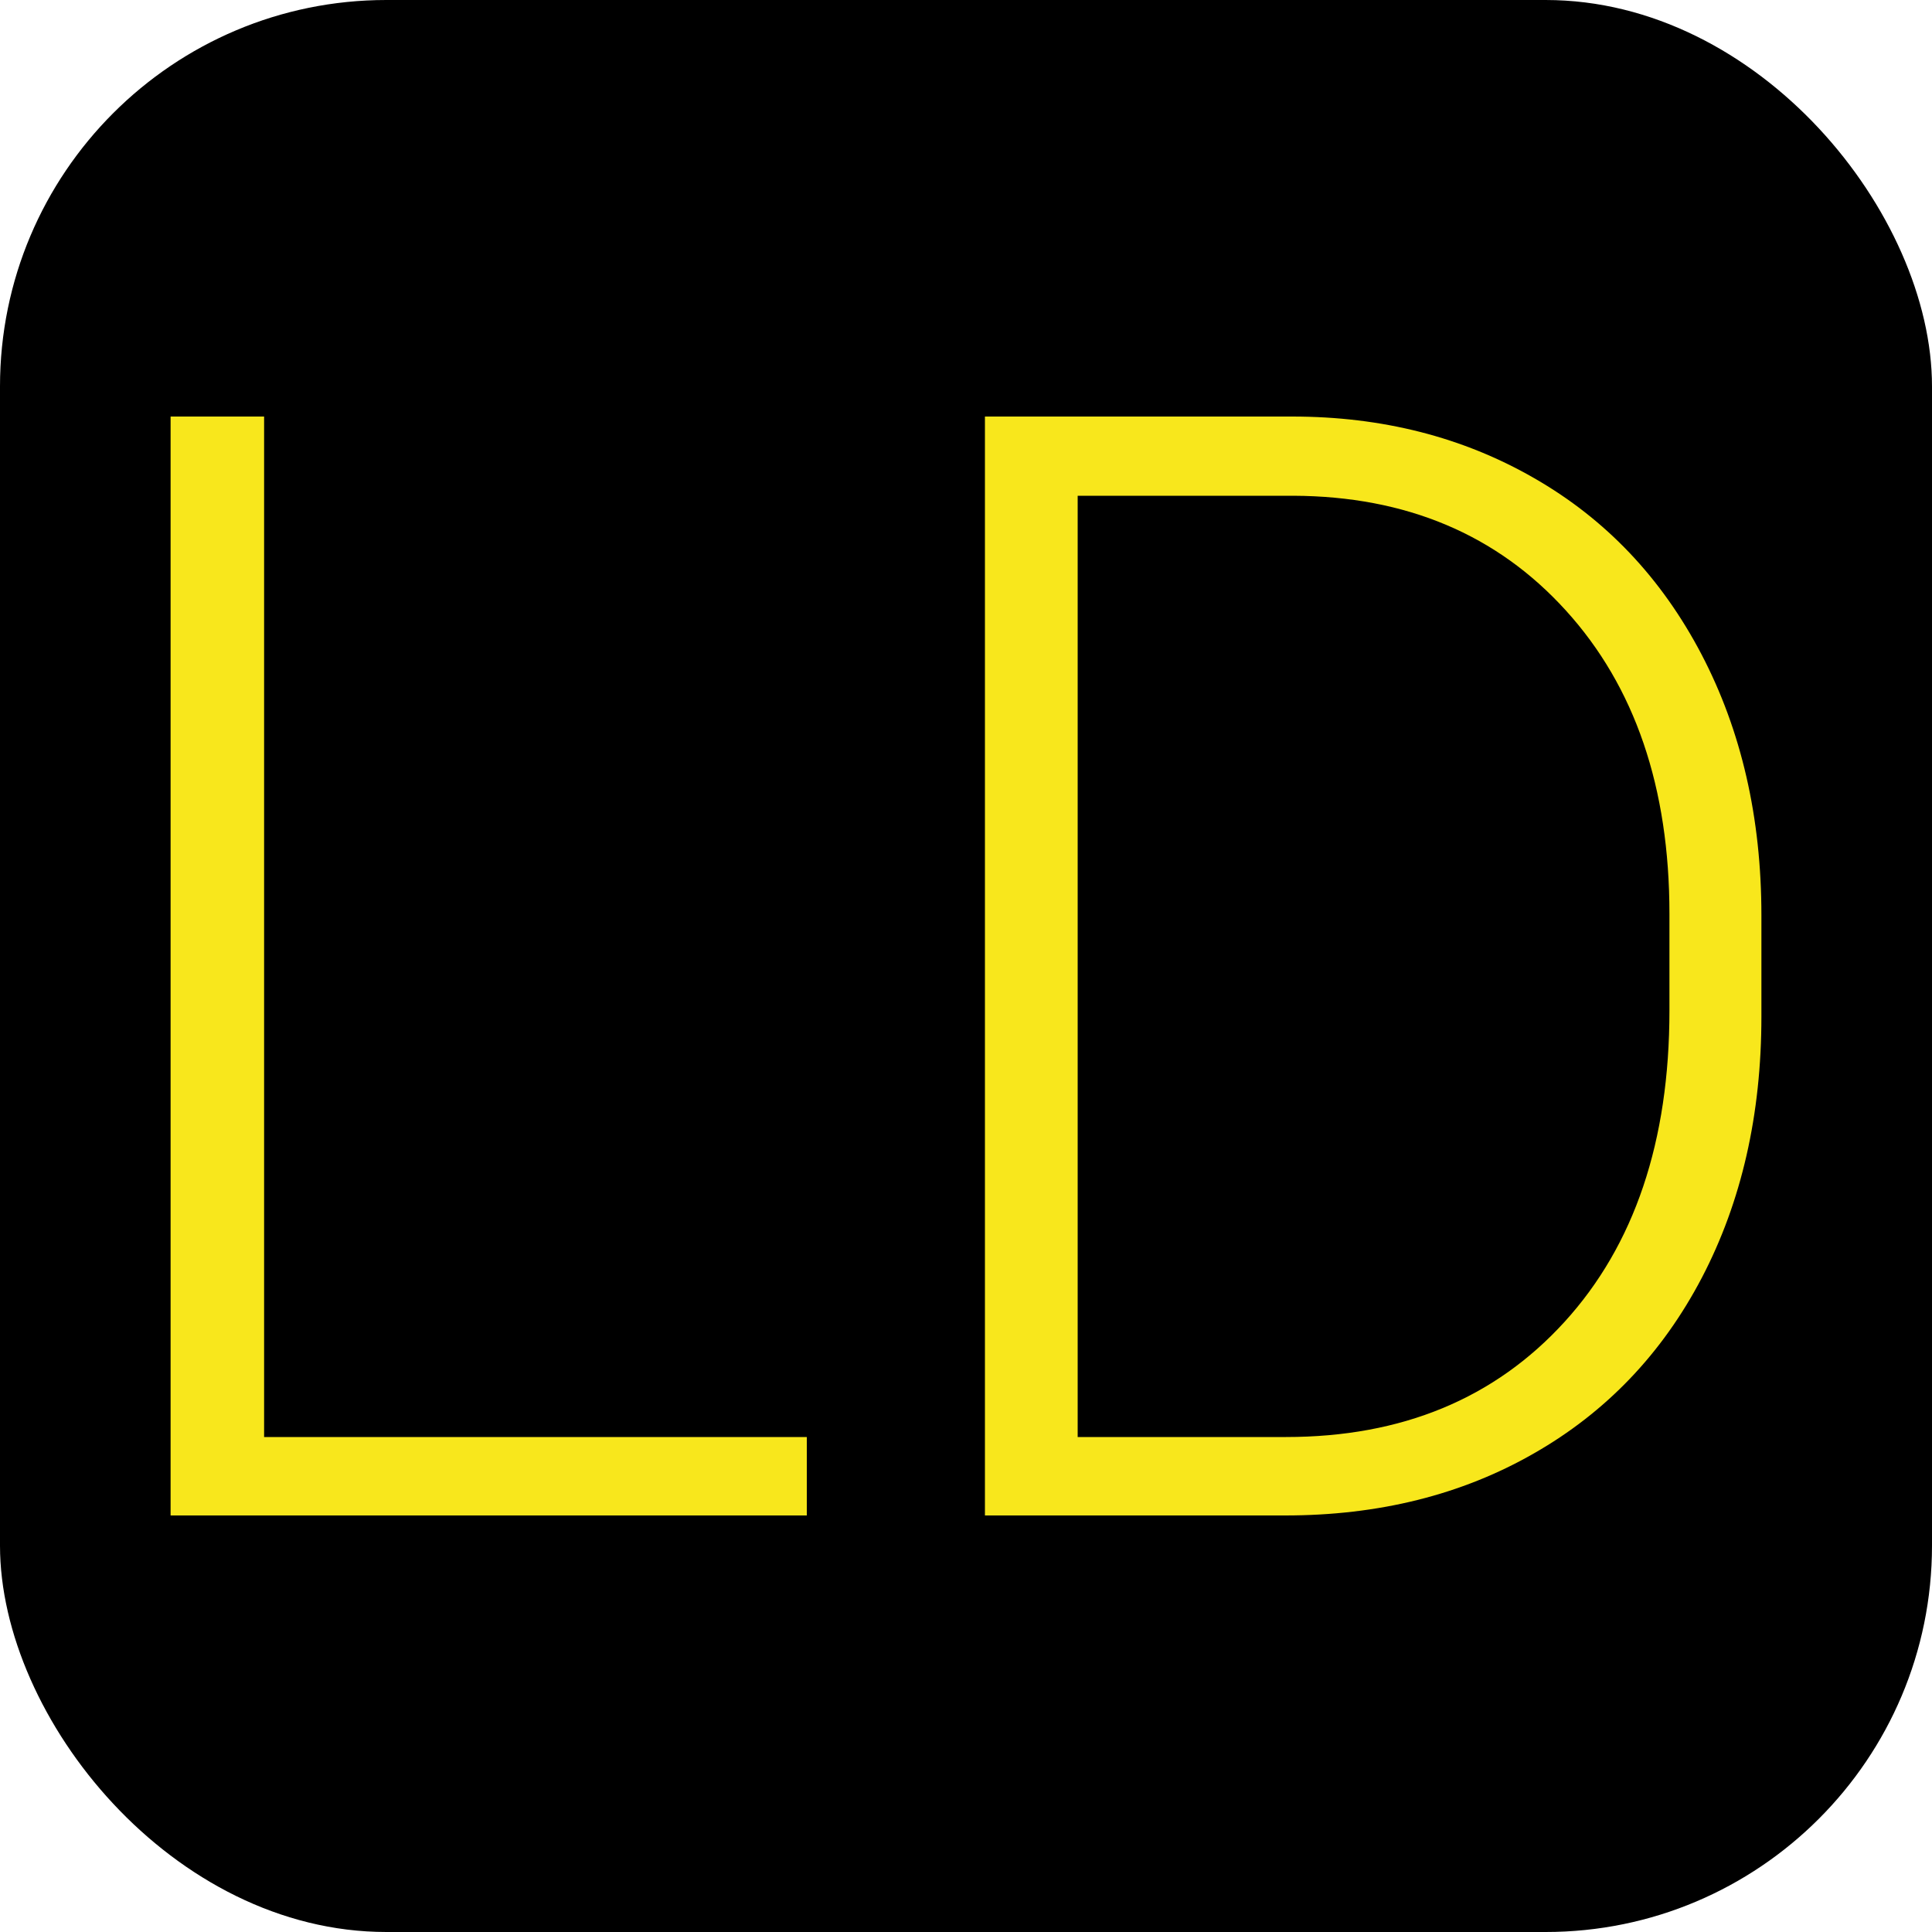 <svg xmlns="http://www.w3.org/2000/svg" width="256" height="256" viewBox="0 0 100 100"><rect width="100" height="100" rx="20" fill="#000000"></rect><path d="M13.67 21.56L13.67 74.38L41.76 74.38L41.76 78.44L8.83 78.44L8.83 21.56L13.67 21.56ZM66.52 78.44L50.98 78.44L50.98 21.56L66.88 21.56Q73.87 21.56 79.41 24.75Q84.96 27.93 88.07 33.87Q91.17 39.80 91.17 47.38L91.17 47.38L91.17 52.62Q91.17 60.23 88.09 66.13Q85 72.03 79.39 75.23Q73.79 78.44 66.52 78.44L66.52 78.44ZM66.95 25.66L55.78 25.66L55.78 74.38L66.56 74.38Q75.55 74.38 80.98 68.42Q86.41 62.46 86.41 52.30L86.41 52.30L86.41 47.30Q86.41 37.50 81.05 31.60Q75.70 25.70 66.95 25.66L66.95 25.66Z" fill="#f8e71c"></path></svg>